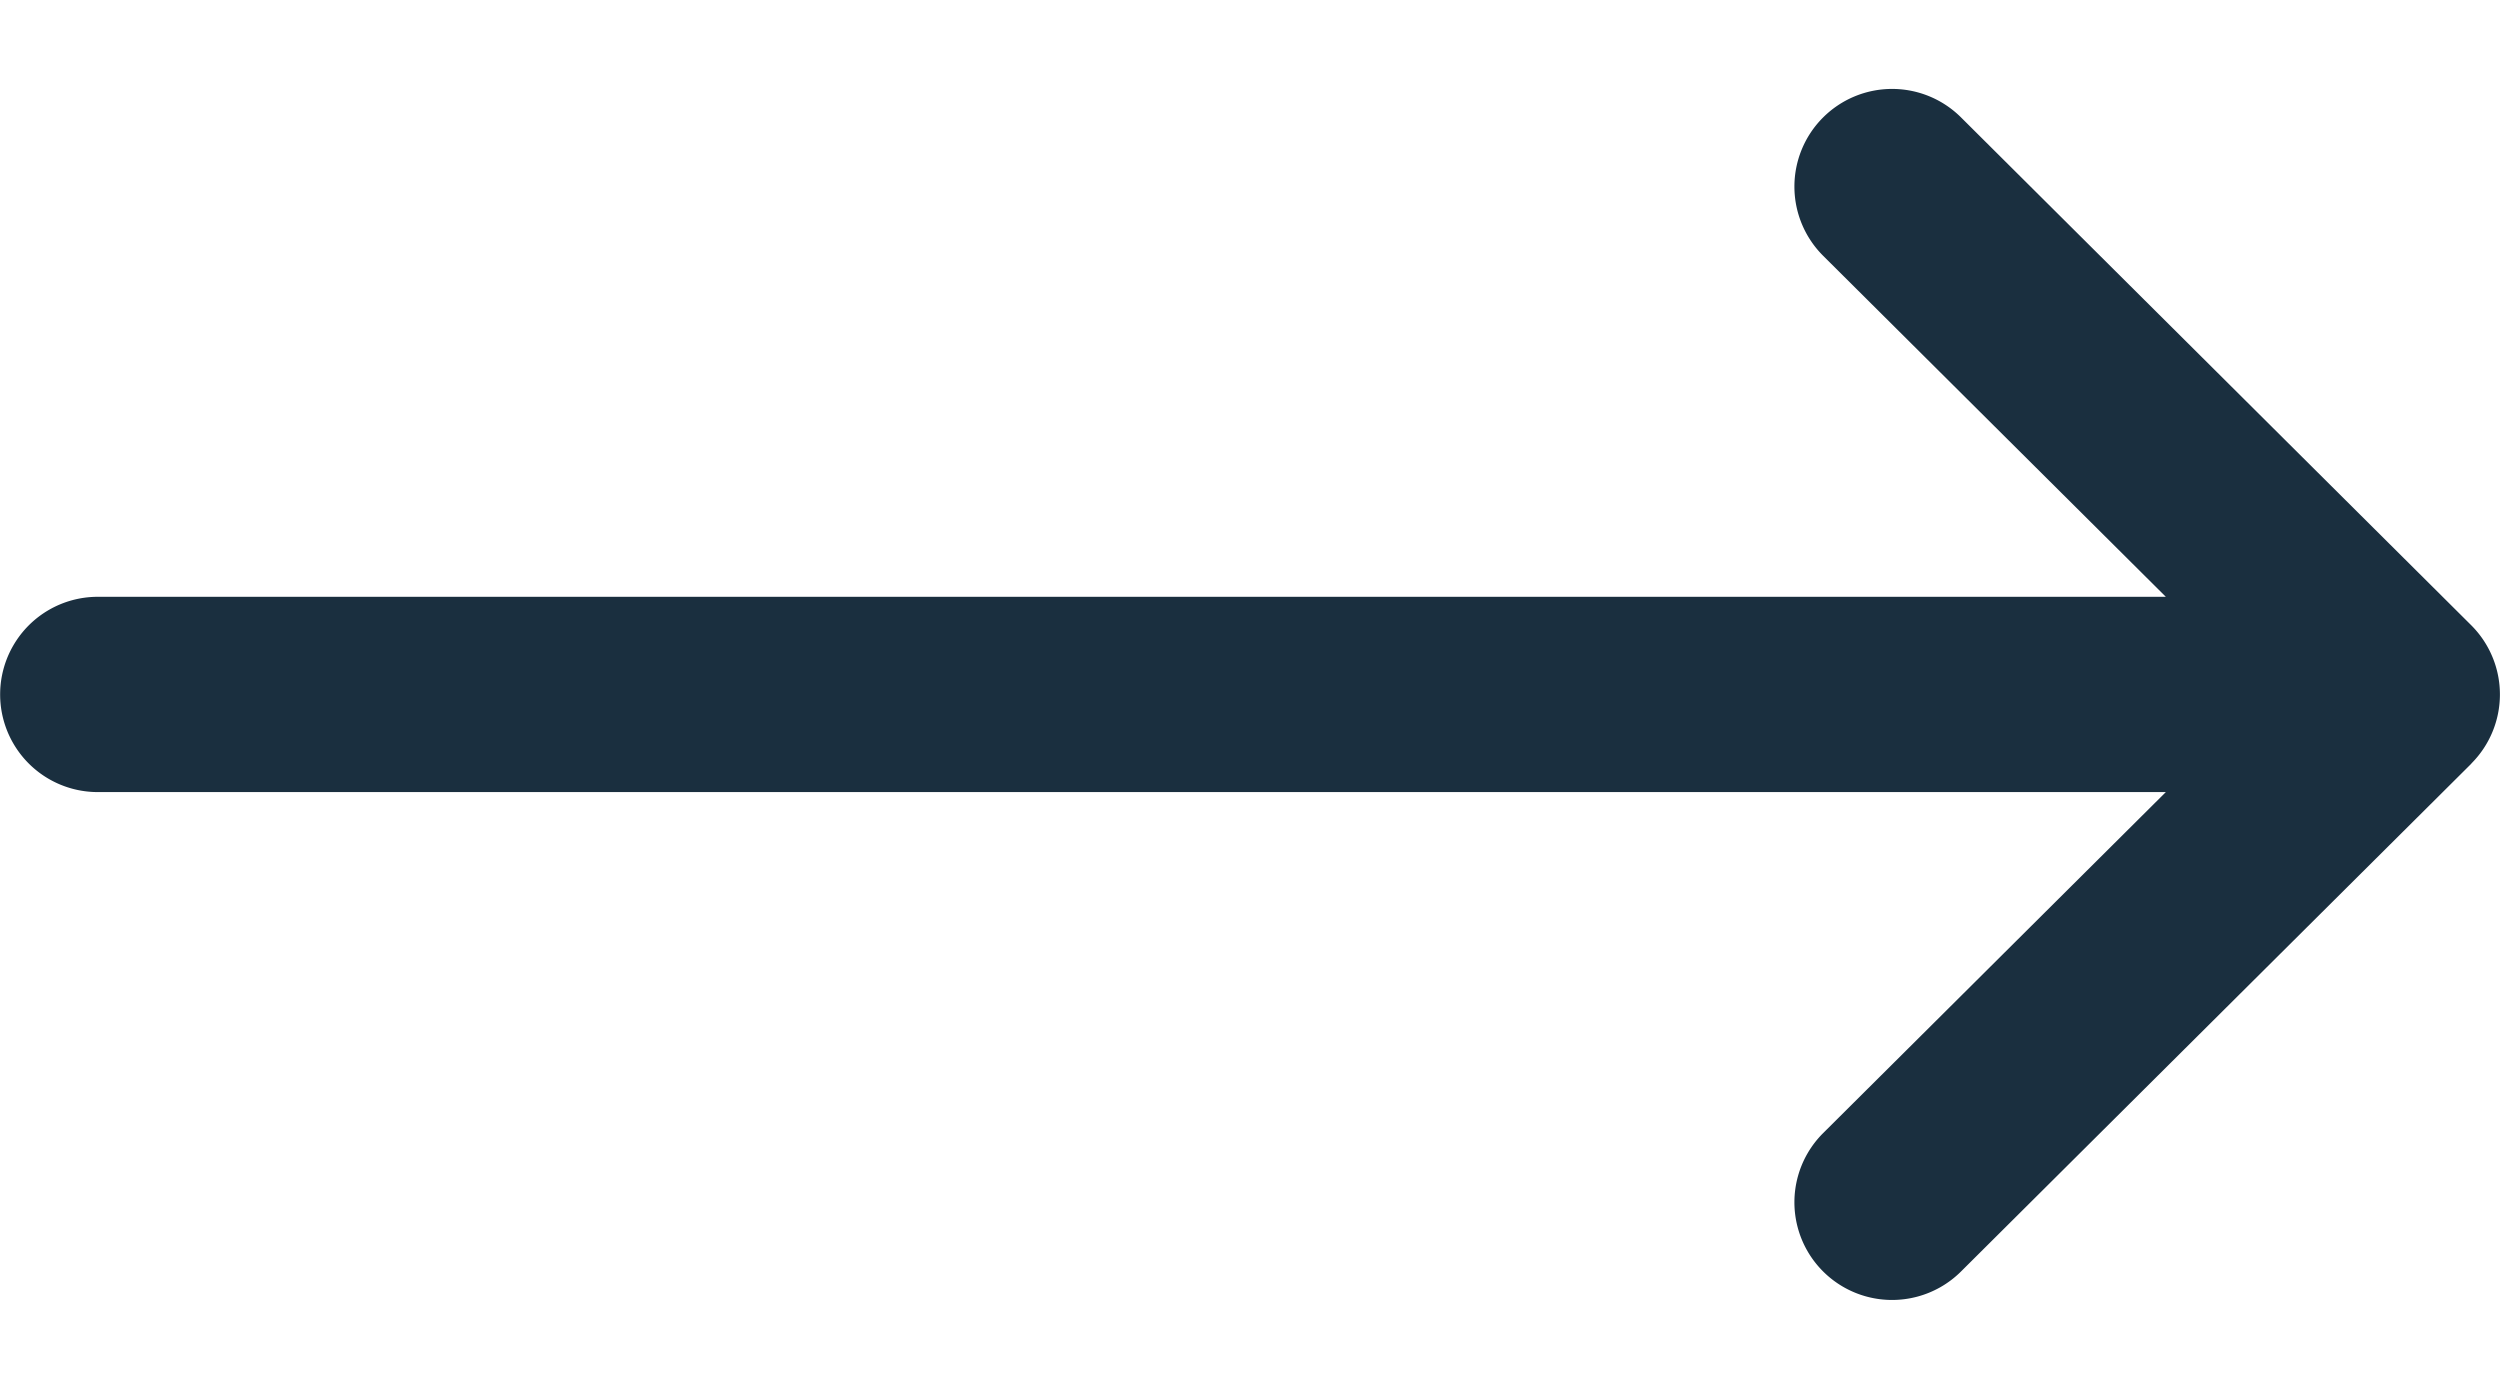 <svg width="18" height="10" fill="none" xmlns="http://www.w3.org/2000/svg"><path d="M17.794 5.498l-3.675 3.657a.703.703 0 01-.992-.997l2.467-2.455H.704a.703.703 0 110-1.406h14.89l-2.467-2.455a.703.703 0 11.992-.997l3.674 3.657a.704.704 0 010 .996z" fill="#1A2F3F"/></svg>